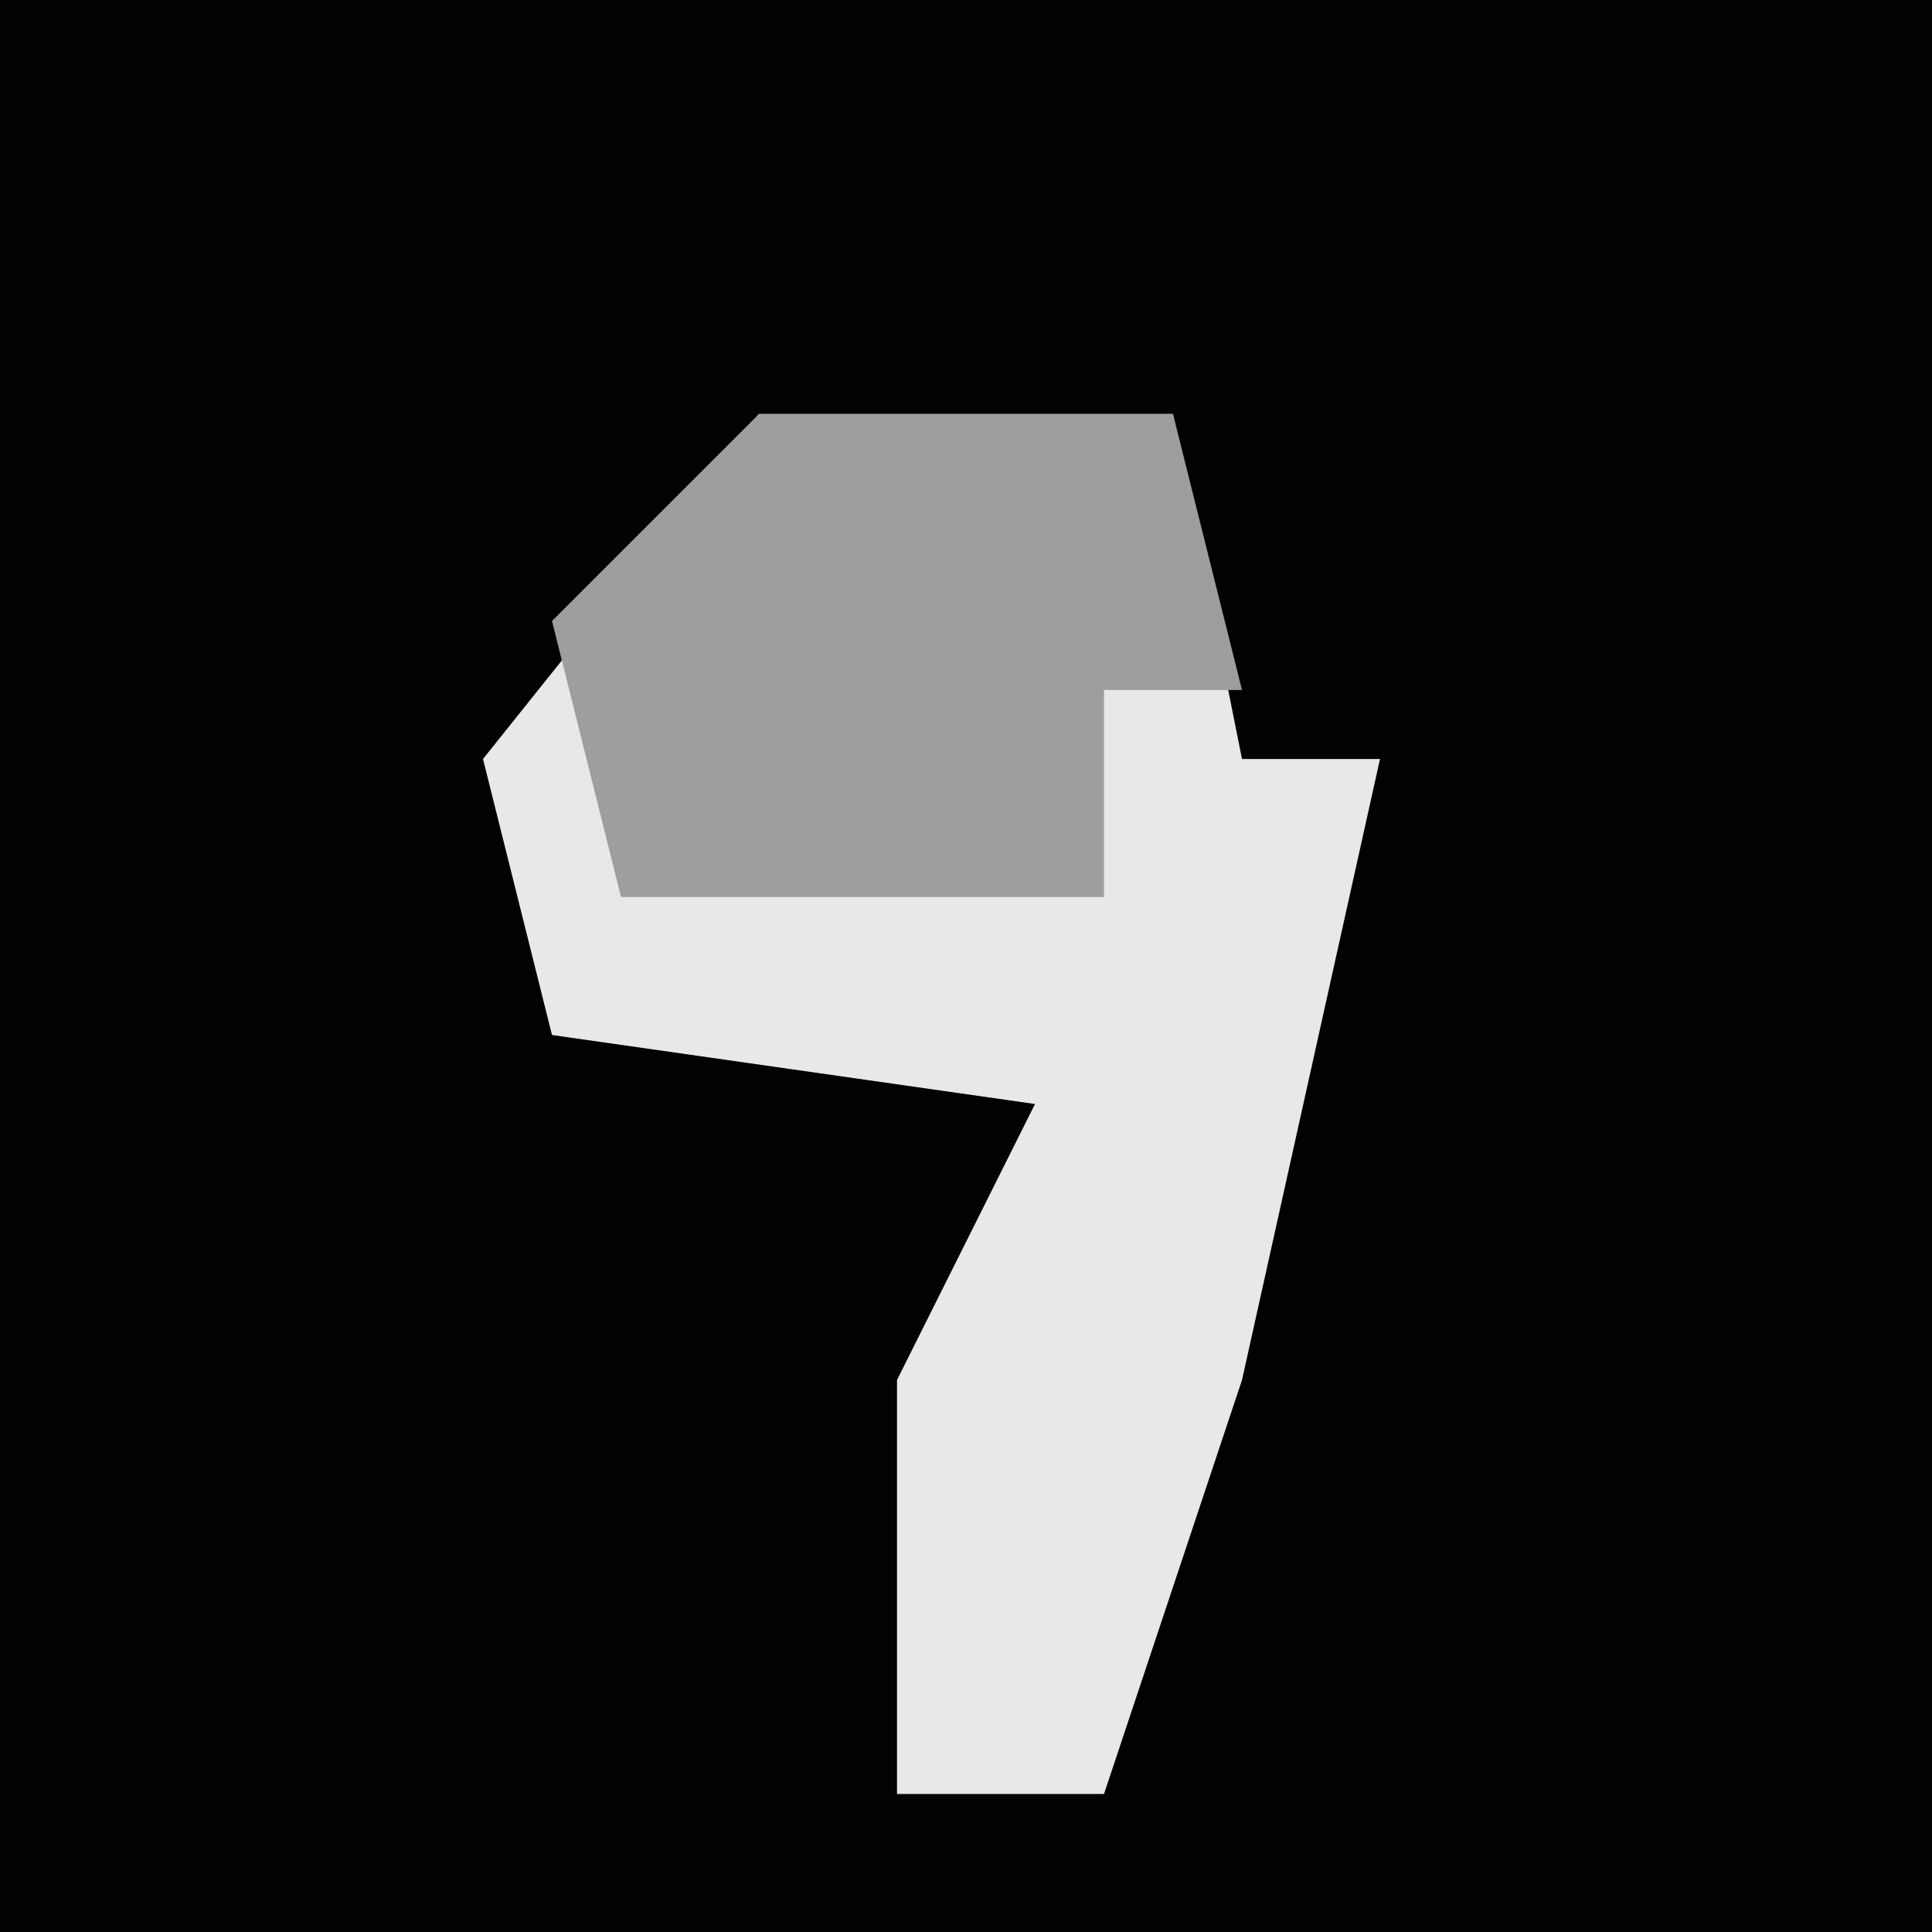 <?xml version="1.0" encoding="UTF-8"?>
<svg version="1.1" xmlns="http://www.w3.org/2000/svg" width="28" height="28">
<path d="M0,0 L28,0 L28,28 L0,28 Z " fill="#020202" transform="translate(0,0)"/>
<path d="M0,0 L6,0 L7,5 L9,5 L7,14 L5,20 L2,20 L2,14 L4,10 L-3,9 L-4,5 Z " fill="#E8E8E8" transform="translate(11,6)"/>
<path d="M0,0 L6,0 L7,4 L5,4 L5,7 L-2,7 L-3,3 Z " fill="#9E9E9E" transform="translate(11,6)"/>
</svg>
